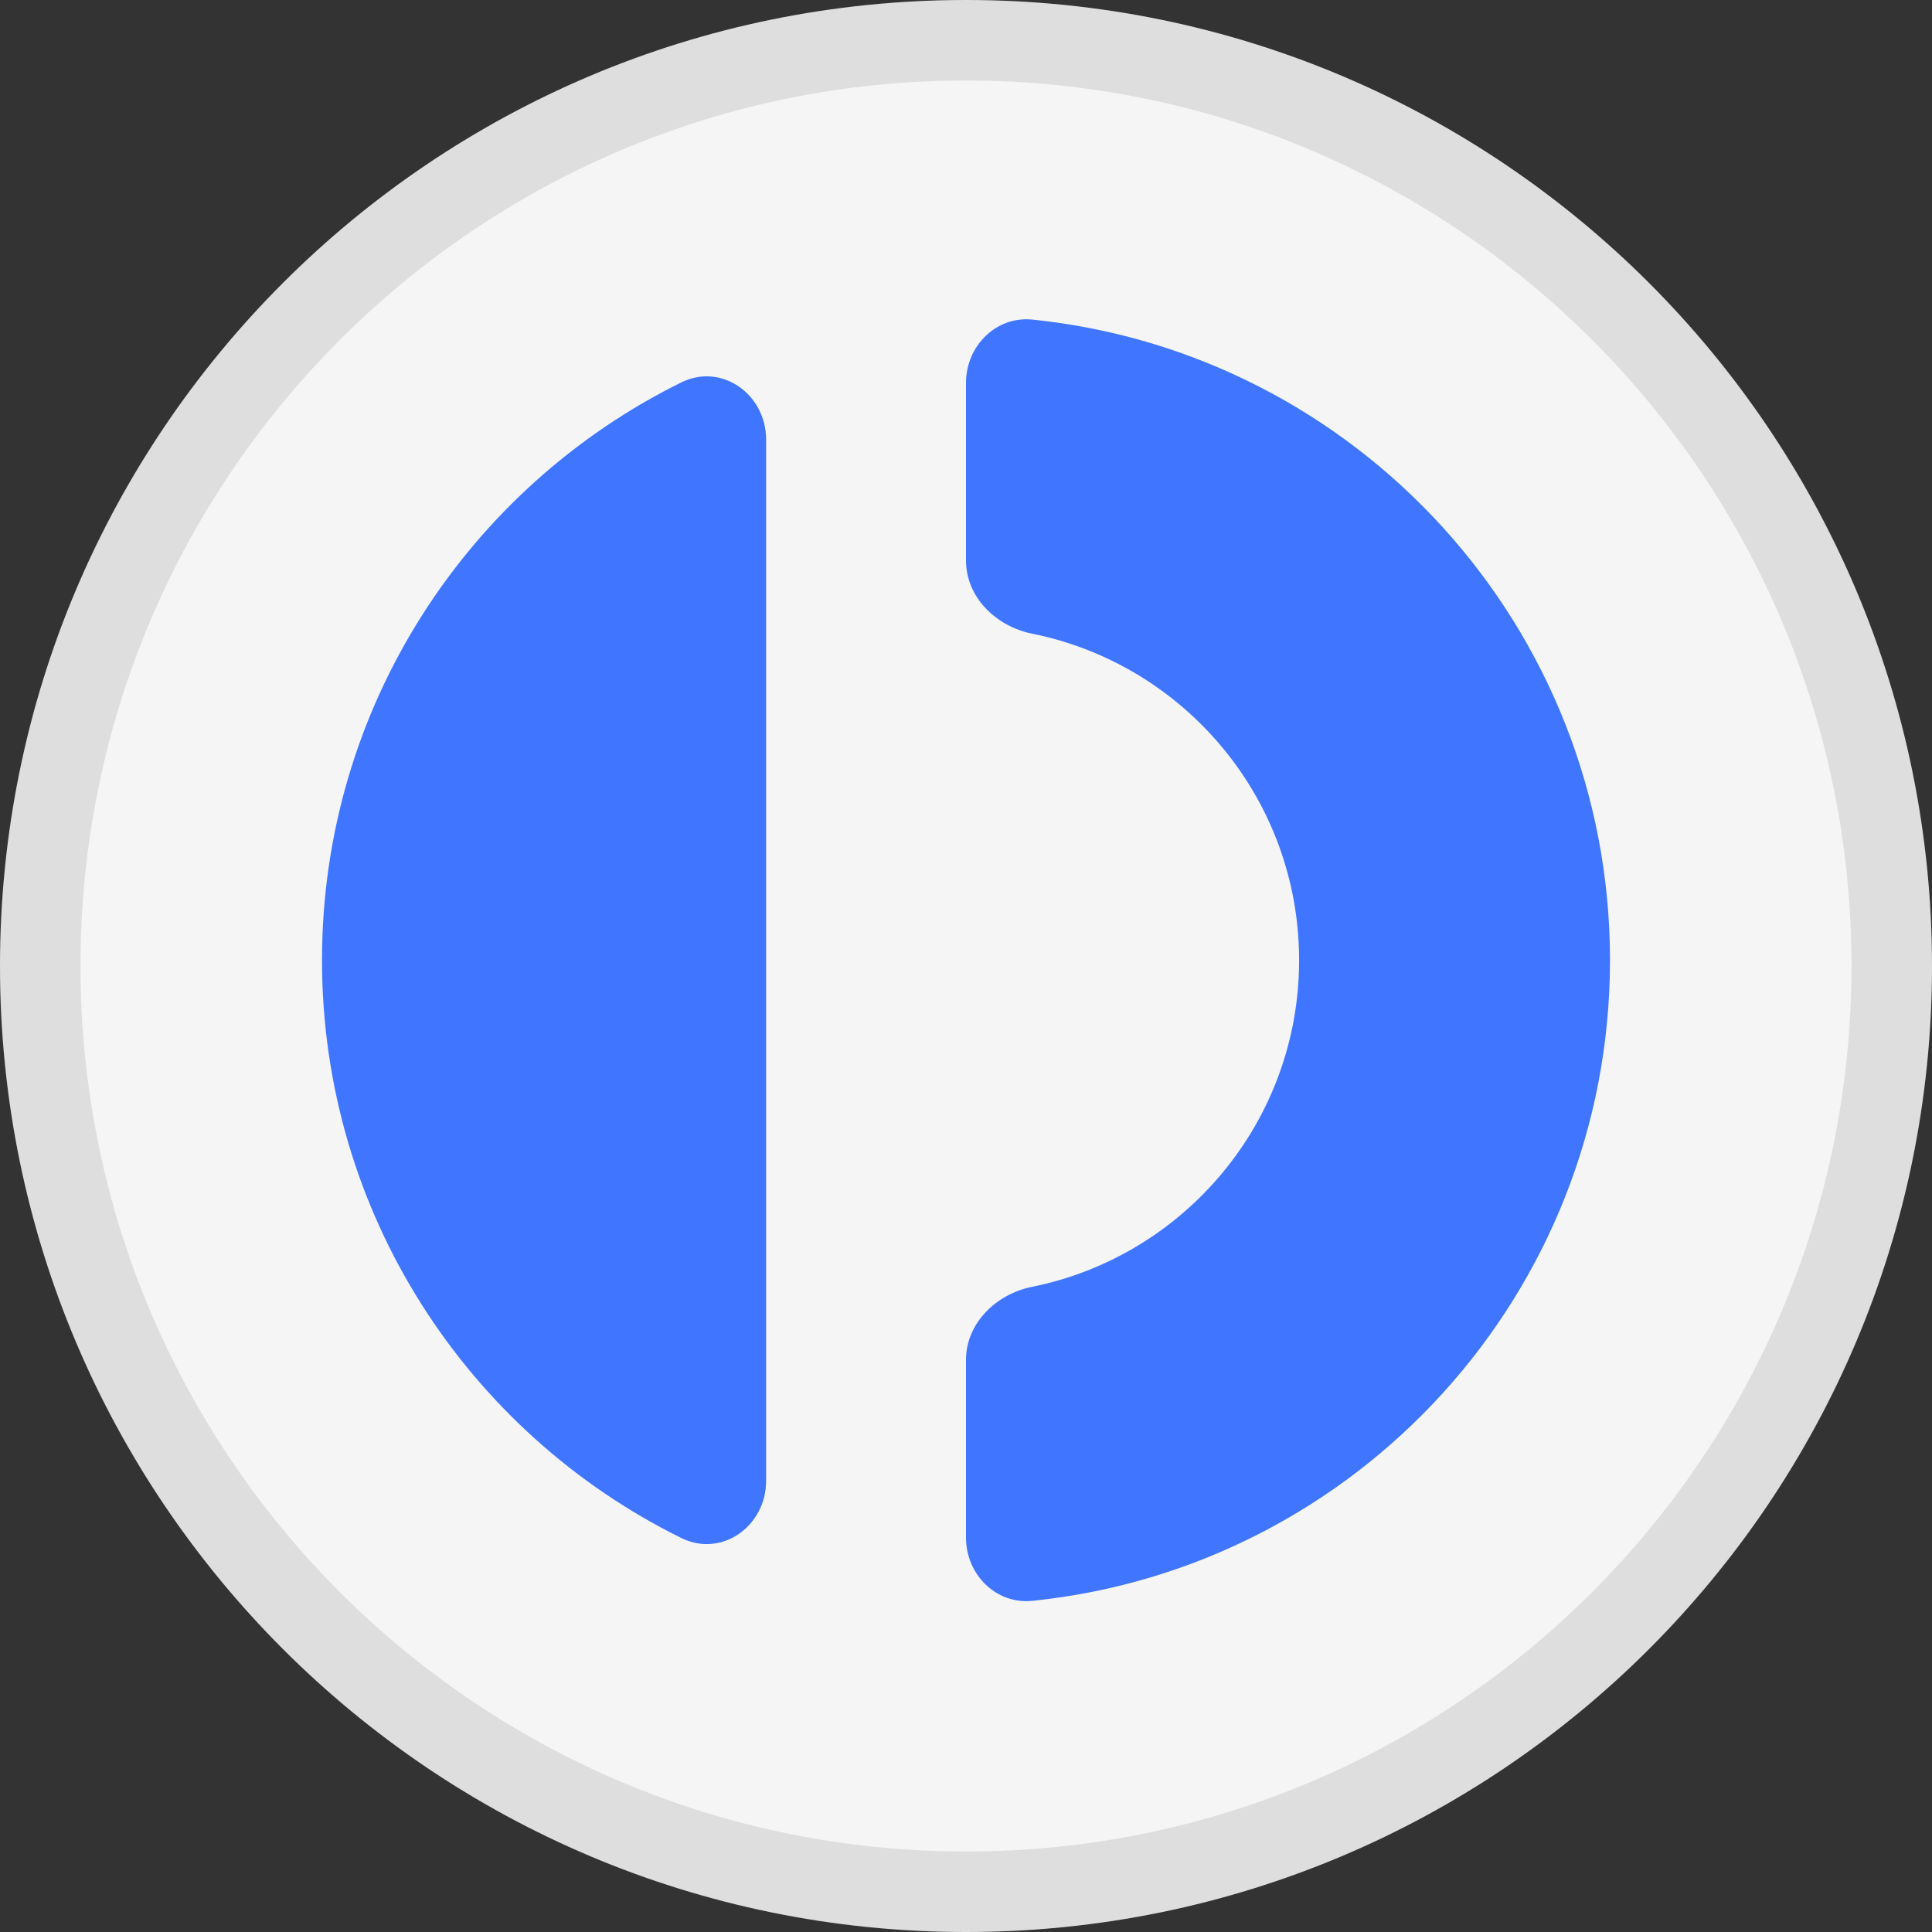 <svg xmlns="http://www.w3.org/2000/svg" width="24" height="24" fill="none" viewBox="0 0 24 24"><rect x="0" y="0" width="24" height="24" fill="#333333" stroke="none"/><path fill="#F5F5F5" d="M12 24C18.627 24 24 18.627 24 12C24 5.373 18.627 0 12 0C5.373 0 0 5.373 0 12C0 18.627 5.373 24 12 24Z"/><path stroke="#000" stroke-opacity=".097" d="M23.5 12C23.5 18.351 18.351 23.5 12 23.5C5.649 23.5 0.5 18.351 0.5 12C0.5 5.649 5.649 0.5 12 0.5C18.351 0.5 23.5 5.649 23.5 12Z"/><path fill="#3F75FF" d="M12 19.101C12 19.558 12.372 19.933 12.826 19.886C16.856 19.473 20 16.068 20 11.928C20 7.789 16.856 4.384 12.826 3.97C12.372 3.924 12 4.299 12 4.756V6.963C12 7.42 12.374 7.782 12.822 7.872C14.714 8.253 16.138 9.925 16.138 11.928C16.138 13.932 14.714 15.603 12.822 15.985C12.374 16.075 12 16.437 12 16.894V19.101Z"/><path fill="#3F75FF" d="M9.517 5.461C9.517 4.899 8.966 4.502 8.462 4.751C5.818 6.057 4 8.78 4 11.928C4 15.076 5.818 17.8 8.462 19.105C8.966 19.355 9.517 18.958 9.517 18.395V5.461Z"/></svg>
